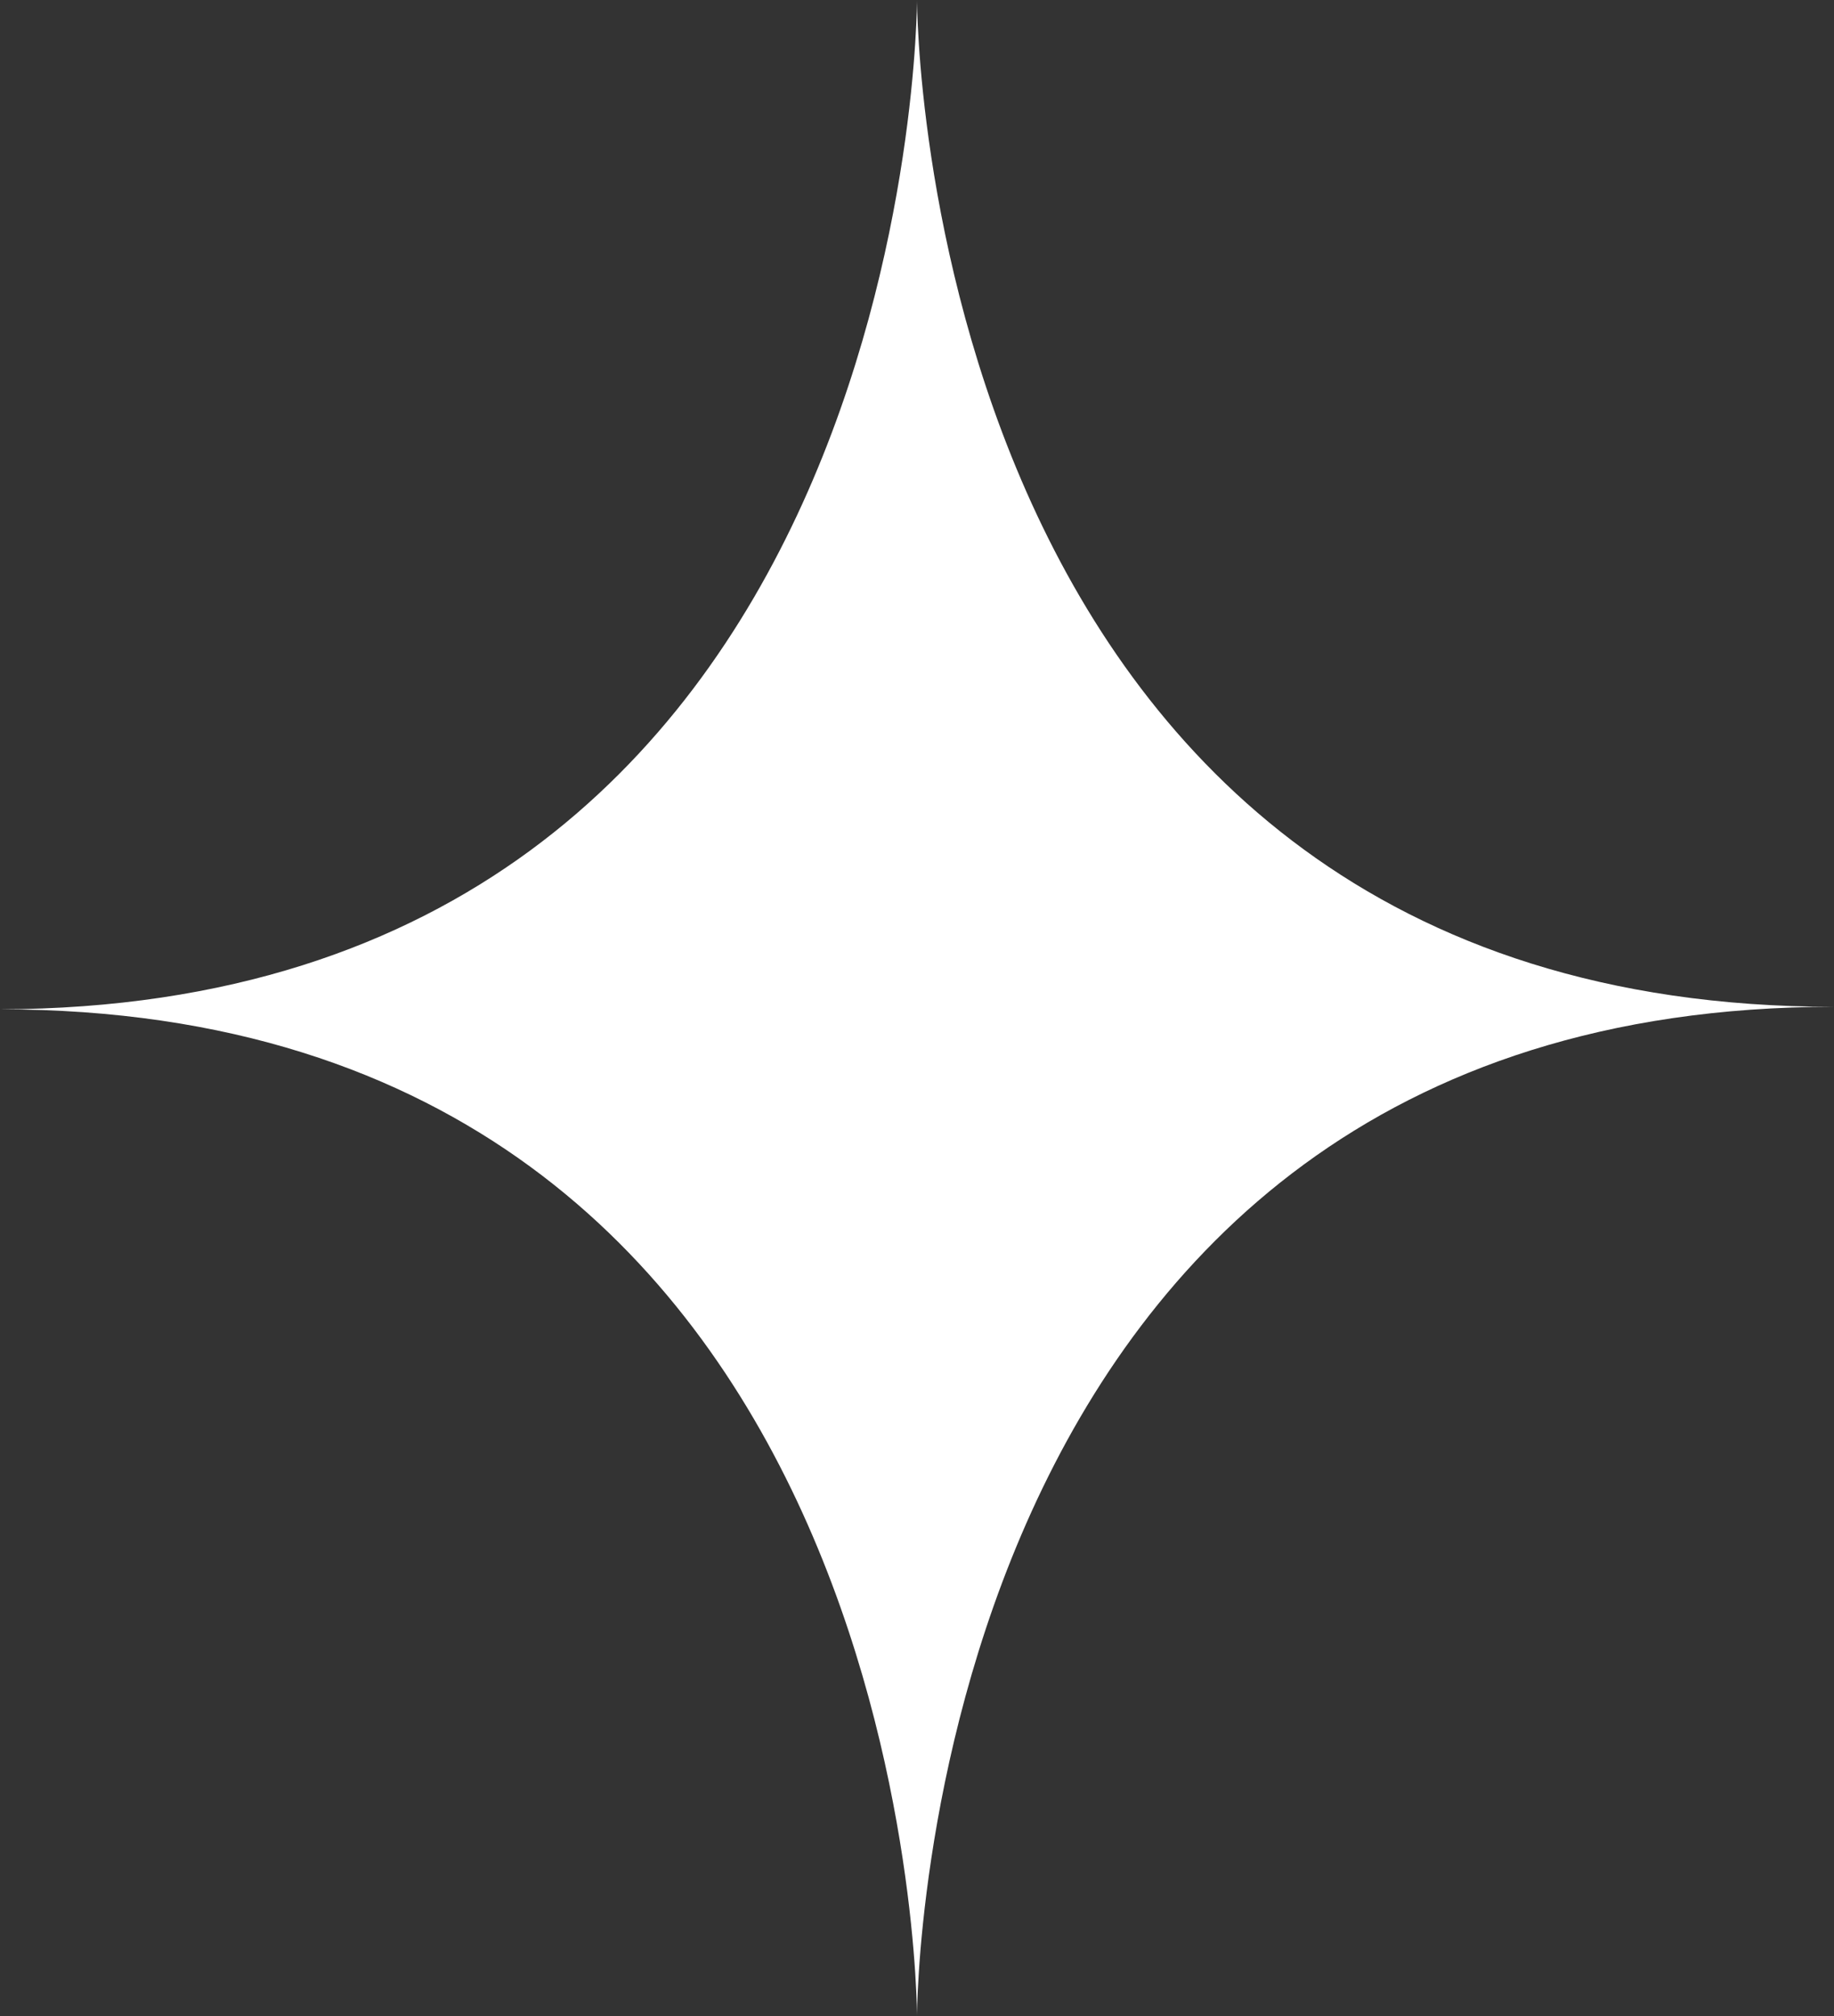 <svg xmlns="http://www.w3.org/2000/svg" viewBox="-5178 603.479 35.116 38.602">
  <rect x="-5178" y="603.479" width="35.116" height="38.602" fill="#333333" stroke="none"/>
  <defs>
    <style>
      .cls-1 {
        fill: #fff;
      }
    </style>
  </defs>
  <path id="Path_197" data-name="Path 197" class="cls-1" d="M17.558,38.6S17.558,19.325,0,19.325C17.558,19.277,17.558,0,17.558,0s0,19.277,17.558,19.277C17.558,19.277,17.558,38.6,17.558,38.6Z" transform="translate(-5178 603.479)"/>
</svg>
